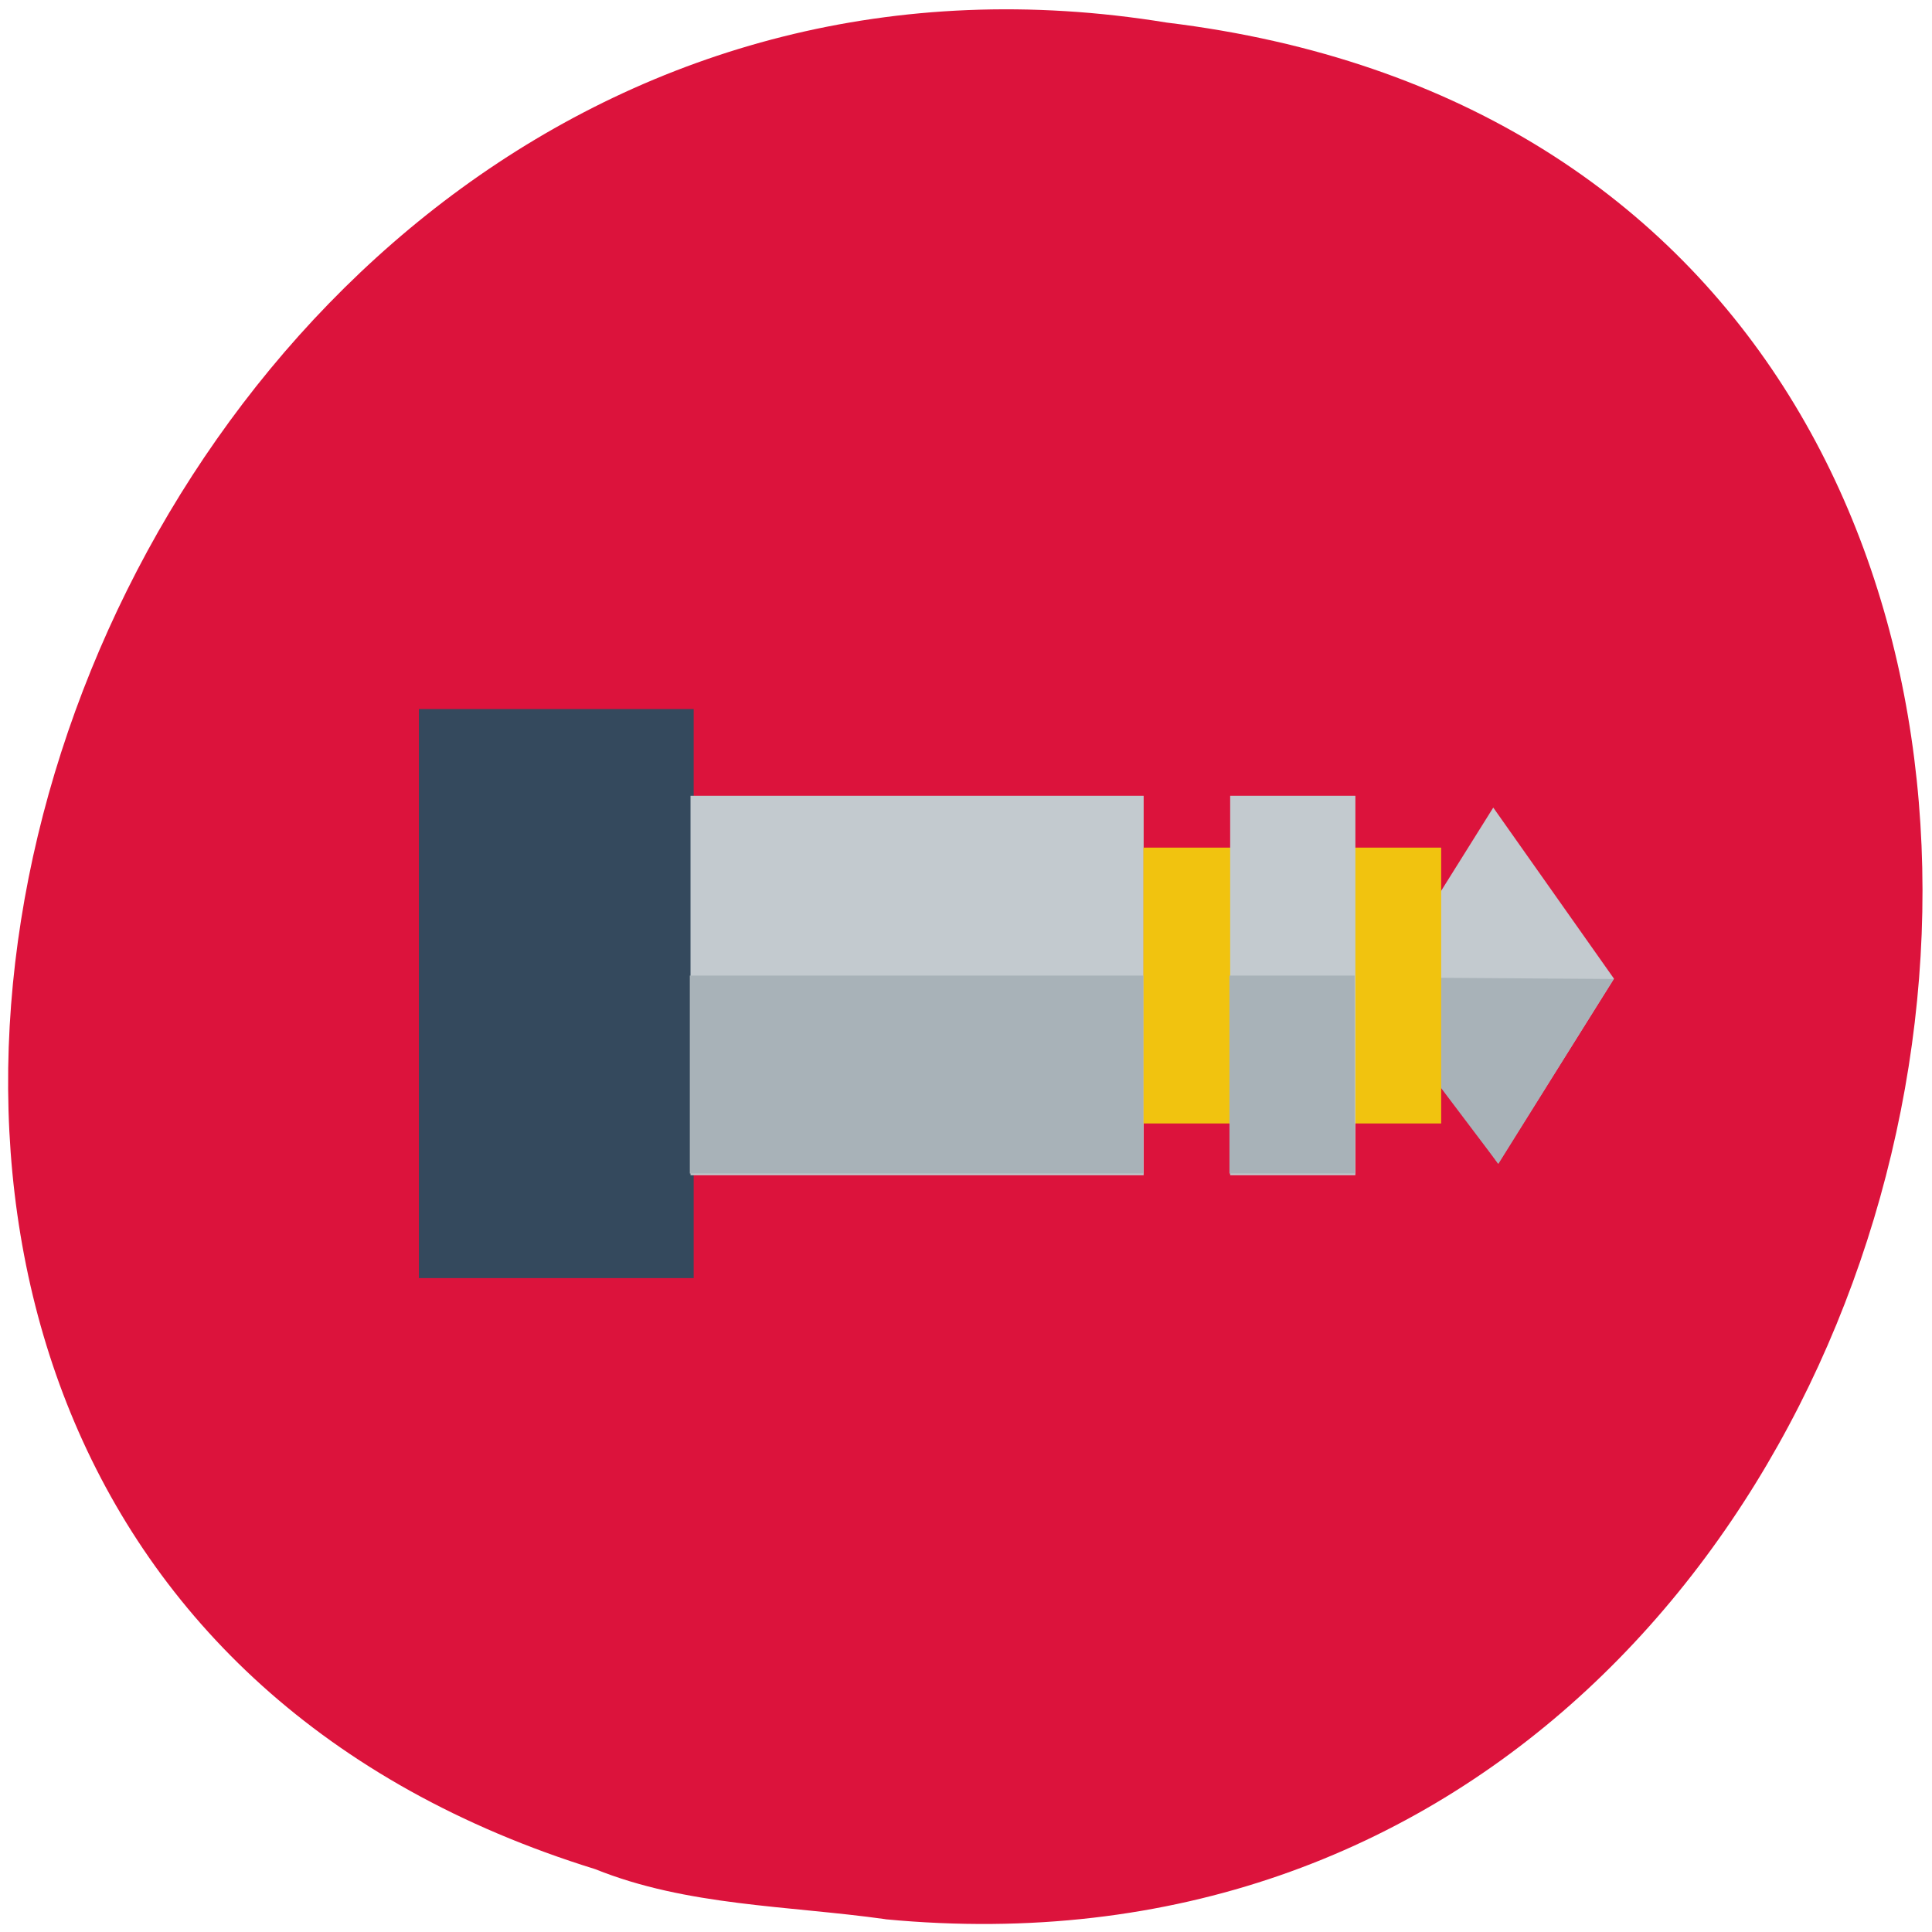 <svg xmlns="http://www.w3.org/2000/svg" viewBox="0 0 22 22"><path d="m 10.082 21.855 c 13.223 1.258 16.781 -19.949 3.203 -21.598 c -12.484 -2.039 -18.914 17.184 -6.508 21.027 c 1.047 0.422 2.195 0.414 3.305 0.57" style="fill:#dc133c"/><g style="fill-rule:evenodd"><path d="m 15.684 11.305 l 1.32 -2.109 l 1.375 1.949 l -1.32 2.105" style="fill:#c3cacf"/><path d="m 4.77 8.074 h 3.129 v 6.48 h -3.129" style="fill:#34495d"/><path d="m 18.375 11.148 l -2.918 -0.02 l 1.605 2.125" style="fill:#a8b2b8"/><path d="m 7.863 9.062 h 5.16 v 4.32 h -5.16" style="fill:#c3cacf"/><path d="m 13.02 9.652 h 3.391 v 3.141 h -3.391" style="fill:#f1c30f"/><path d="m 14.008 9.062 h 1.426 v 4.32 h -1.426" style="fill:#c3cacf"/><g style="fill:#a8b2b8"><path d="m 7.855 11.109 h 5.164 v 2.254 h -5.164"/><path d="m 14 11.109 h 1.426 v 2.254 h -1.426"/></g></g></svg>